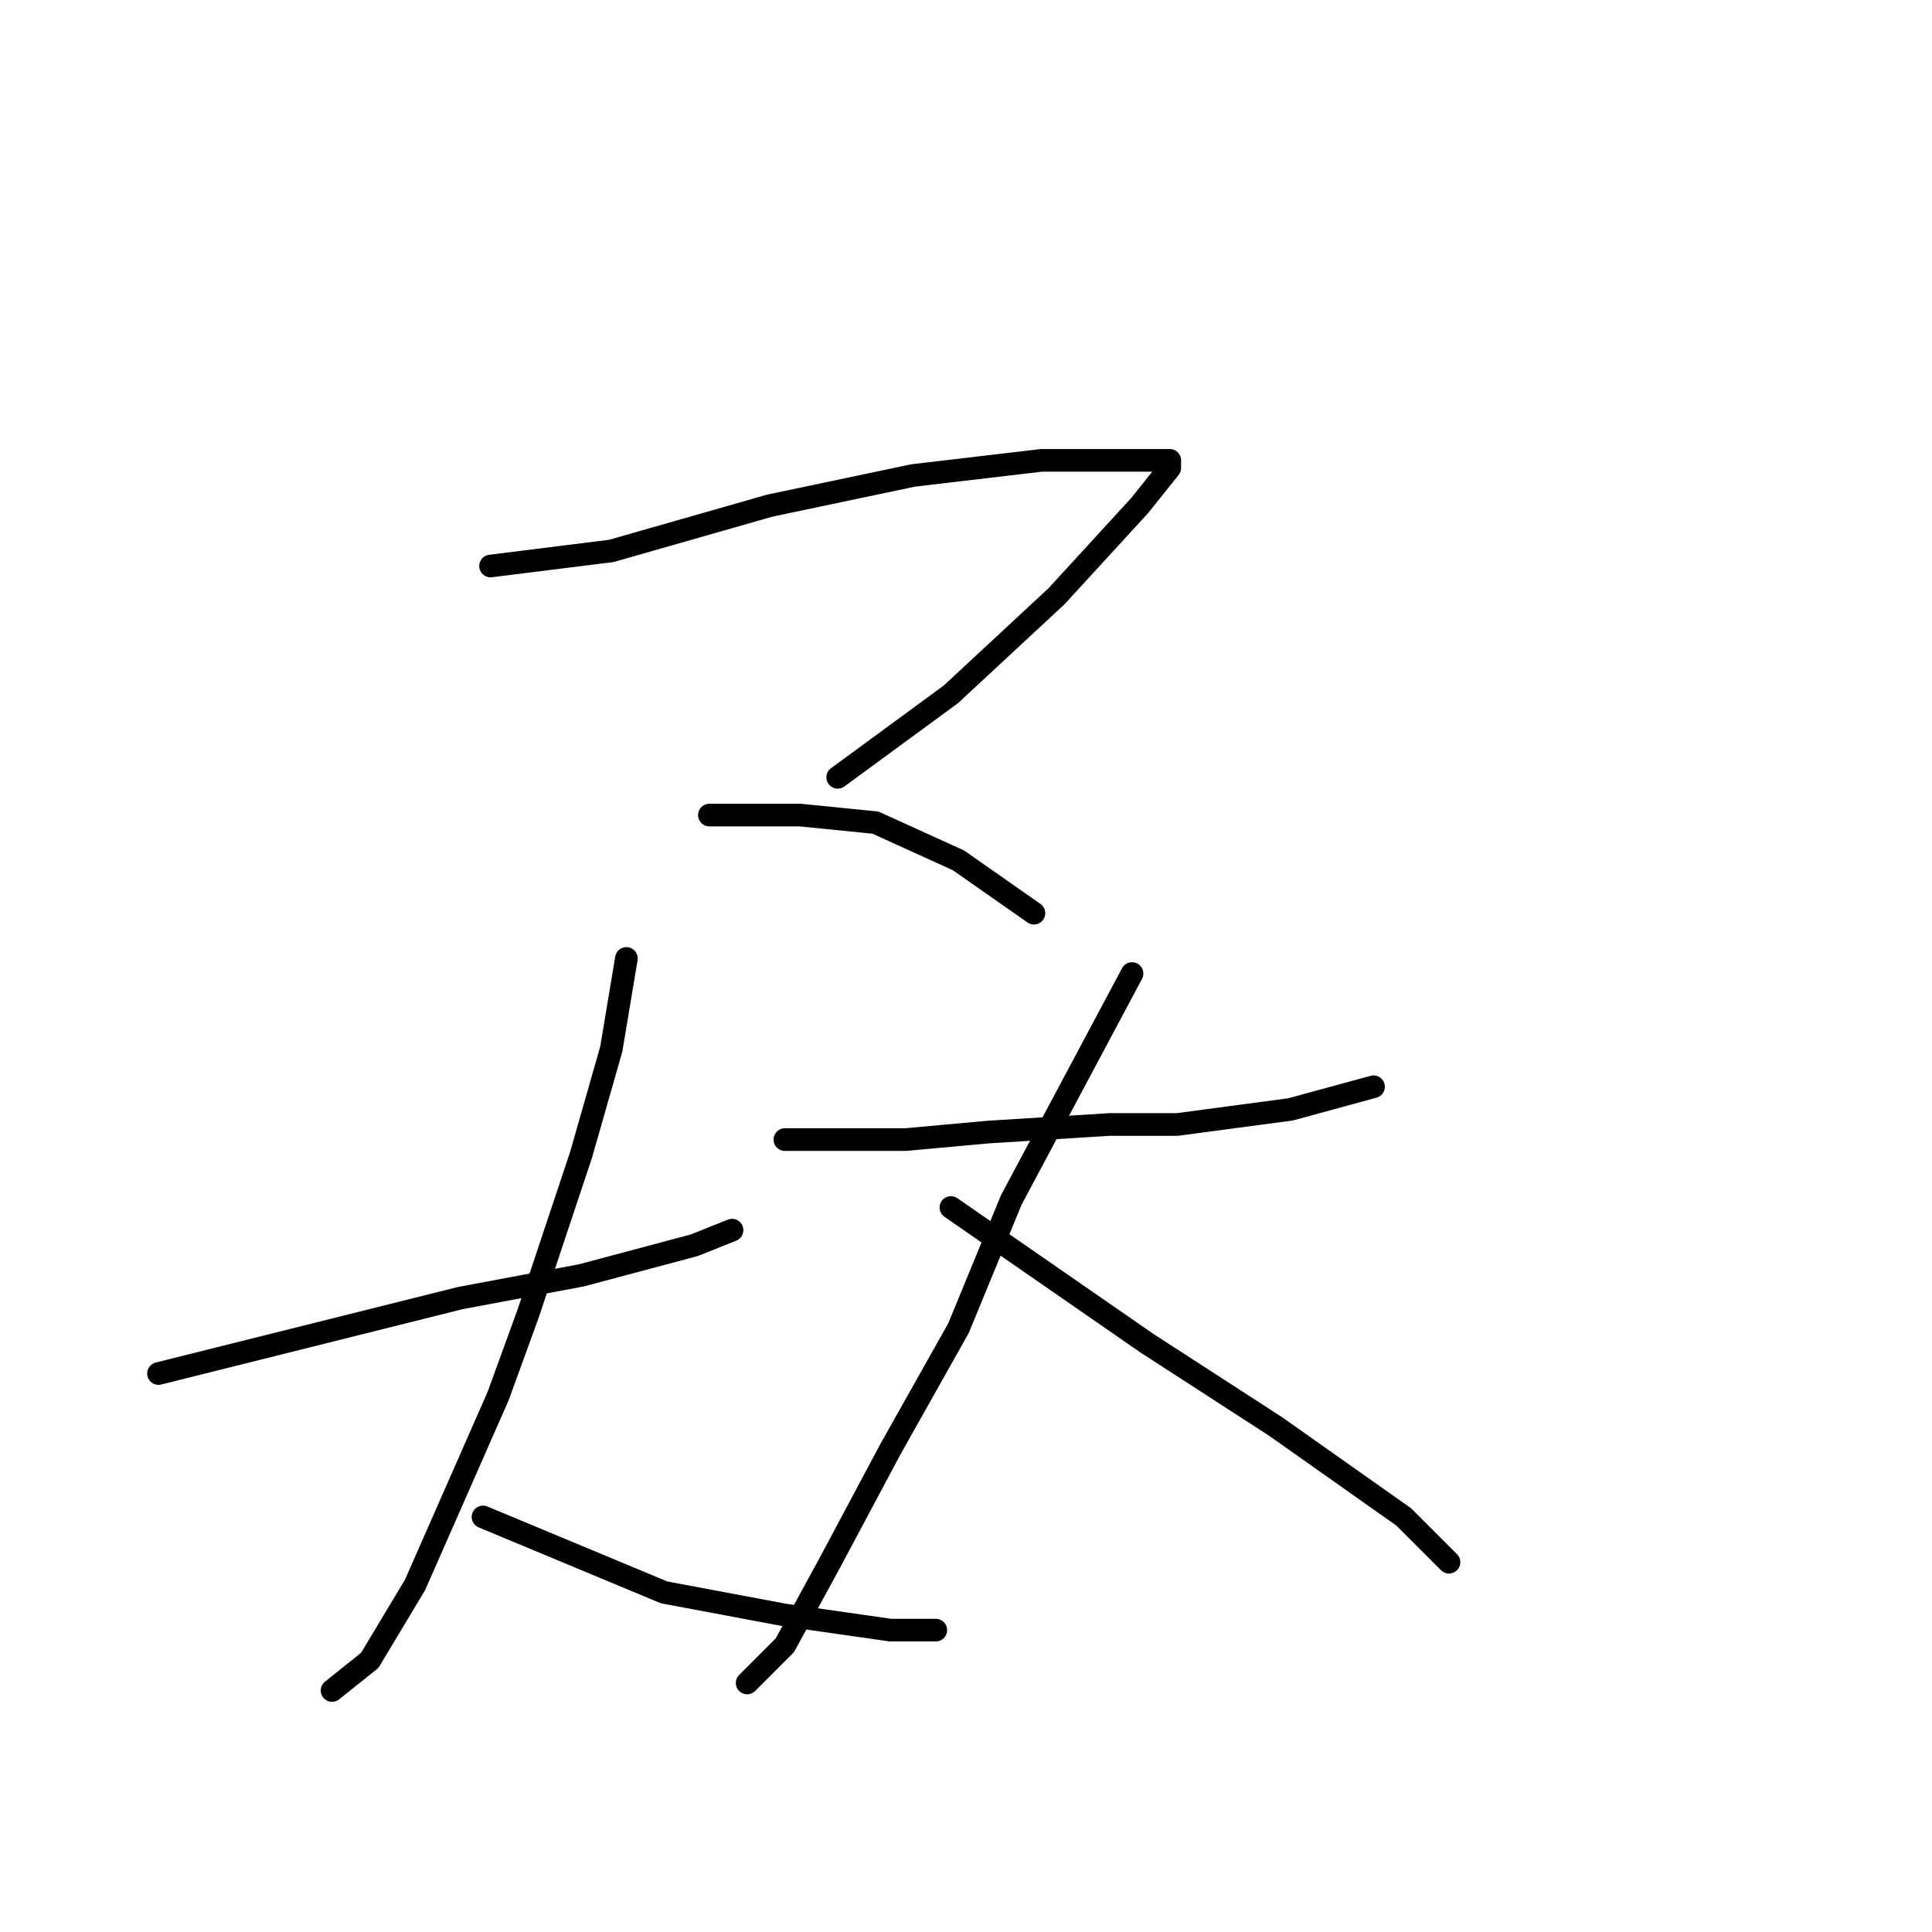 <?xml version="1.0" standalone="no"?>
    <svg width="256" height="256" xmlns="http://www.w3.org/2000/svg" version="1.1">
    <polyline stroke="black" stroke-width="3" stroke-linecap="round" fill="transparent" stroke-linejoin="round" points="65 75 73 74 81 73 102 67 121 63 138 61 150 61 155 61 155 62 151 67 140 79 126 92 111 103 111 103 " />
        <polyline stroke="black" stroke-width="3" stroke-linecap="round" fill="transparent" stroke-linejoin="round" points="94 108 100 108 106 108 116 109 127 114 137 121 137 121 " />
        <polyline stroke="black" stroke-width="3" stroke-linecap="round" fill="transparent" stroke-linejoin="round" points="21 182 41 177 61 172 77 169 92 165 97 163 97 163 " />
        <polyline stroke="black" stroke-width="3" stroke-linecap="round" fill="transparent" stroke-linejoin="round" points="83 127 82 133 81 139 77 153 70 174 66 185 55 210 49 220 44 224 44 224 " />
        <polyline stroke="black" stroke-width="3" stroke-linecap="round" fill="transparent" stroke-linejoin="round" points="64 201 76 206 88 211 104 214 118 216 124 216 124 216 " />
        <polyline stroke="black" stroke-width="3" stroke-linecap="round" fill="transparent" stroke-linejoin="round" points="104 151 112 151 120 151 131 150 147 149 156 149 171 147 182 144 182 144 " />
        <polyline stroke="black" stroke-width="3" stroke-linecap="round" fill="transparent" stroke-linejoin="round" points="150 129 142 144 134 159 127 176 118 192 110 207 104 218 99 223 99 223 " />
        <polyline stroke="black" stroke-width="3" stroke-linecap="round" fill="transparent" stroke-linejoin="round" points="126 160 139 169 152 178 169 189 186 201 192 207 192 207 " />
        </svg>